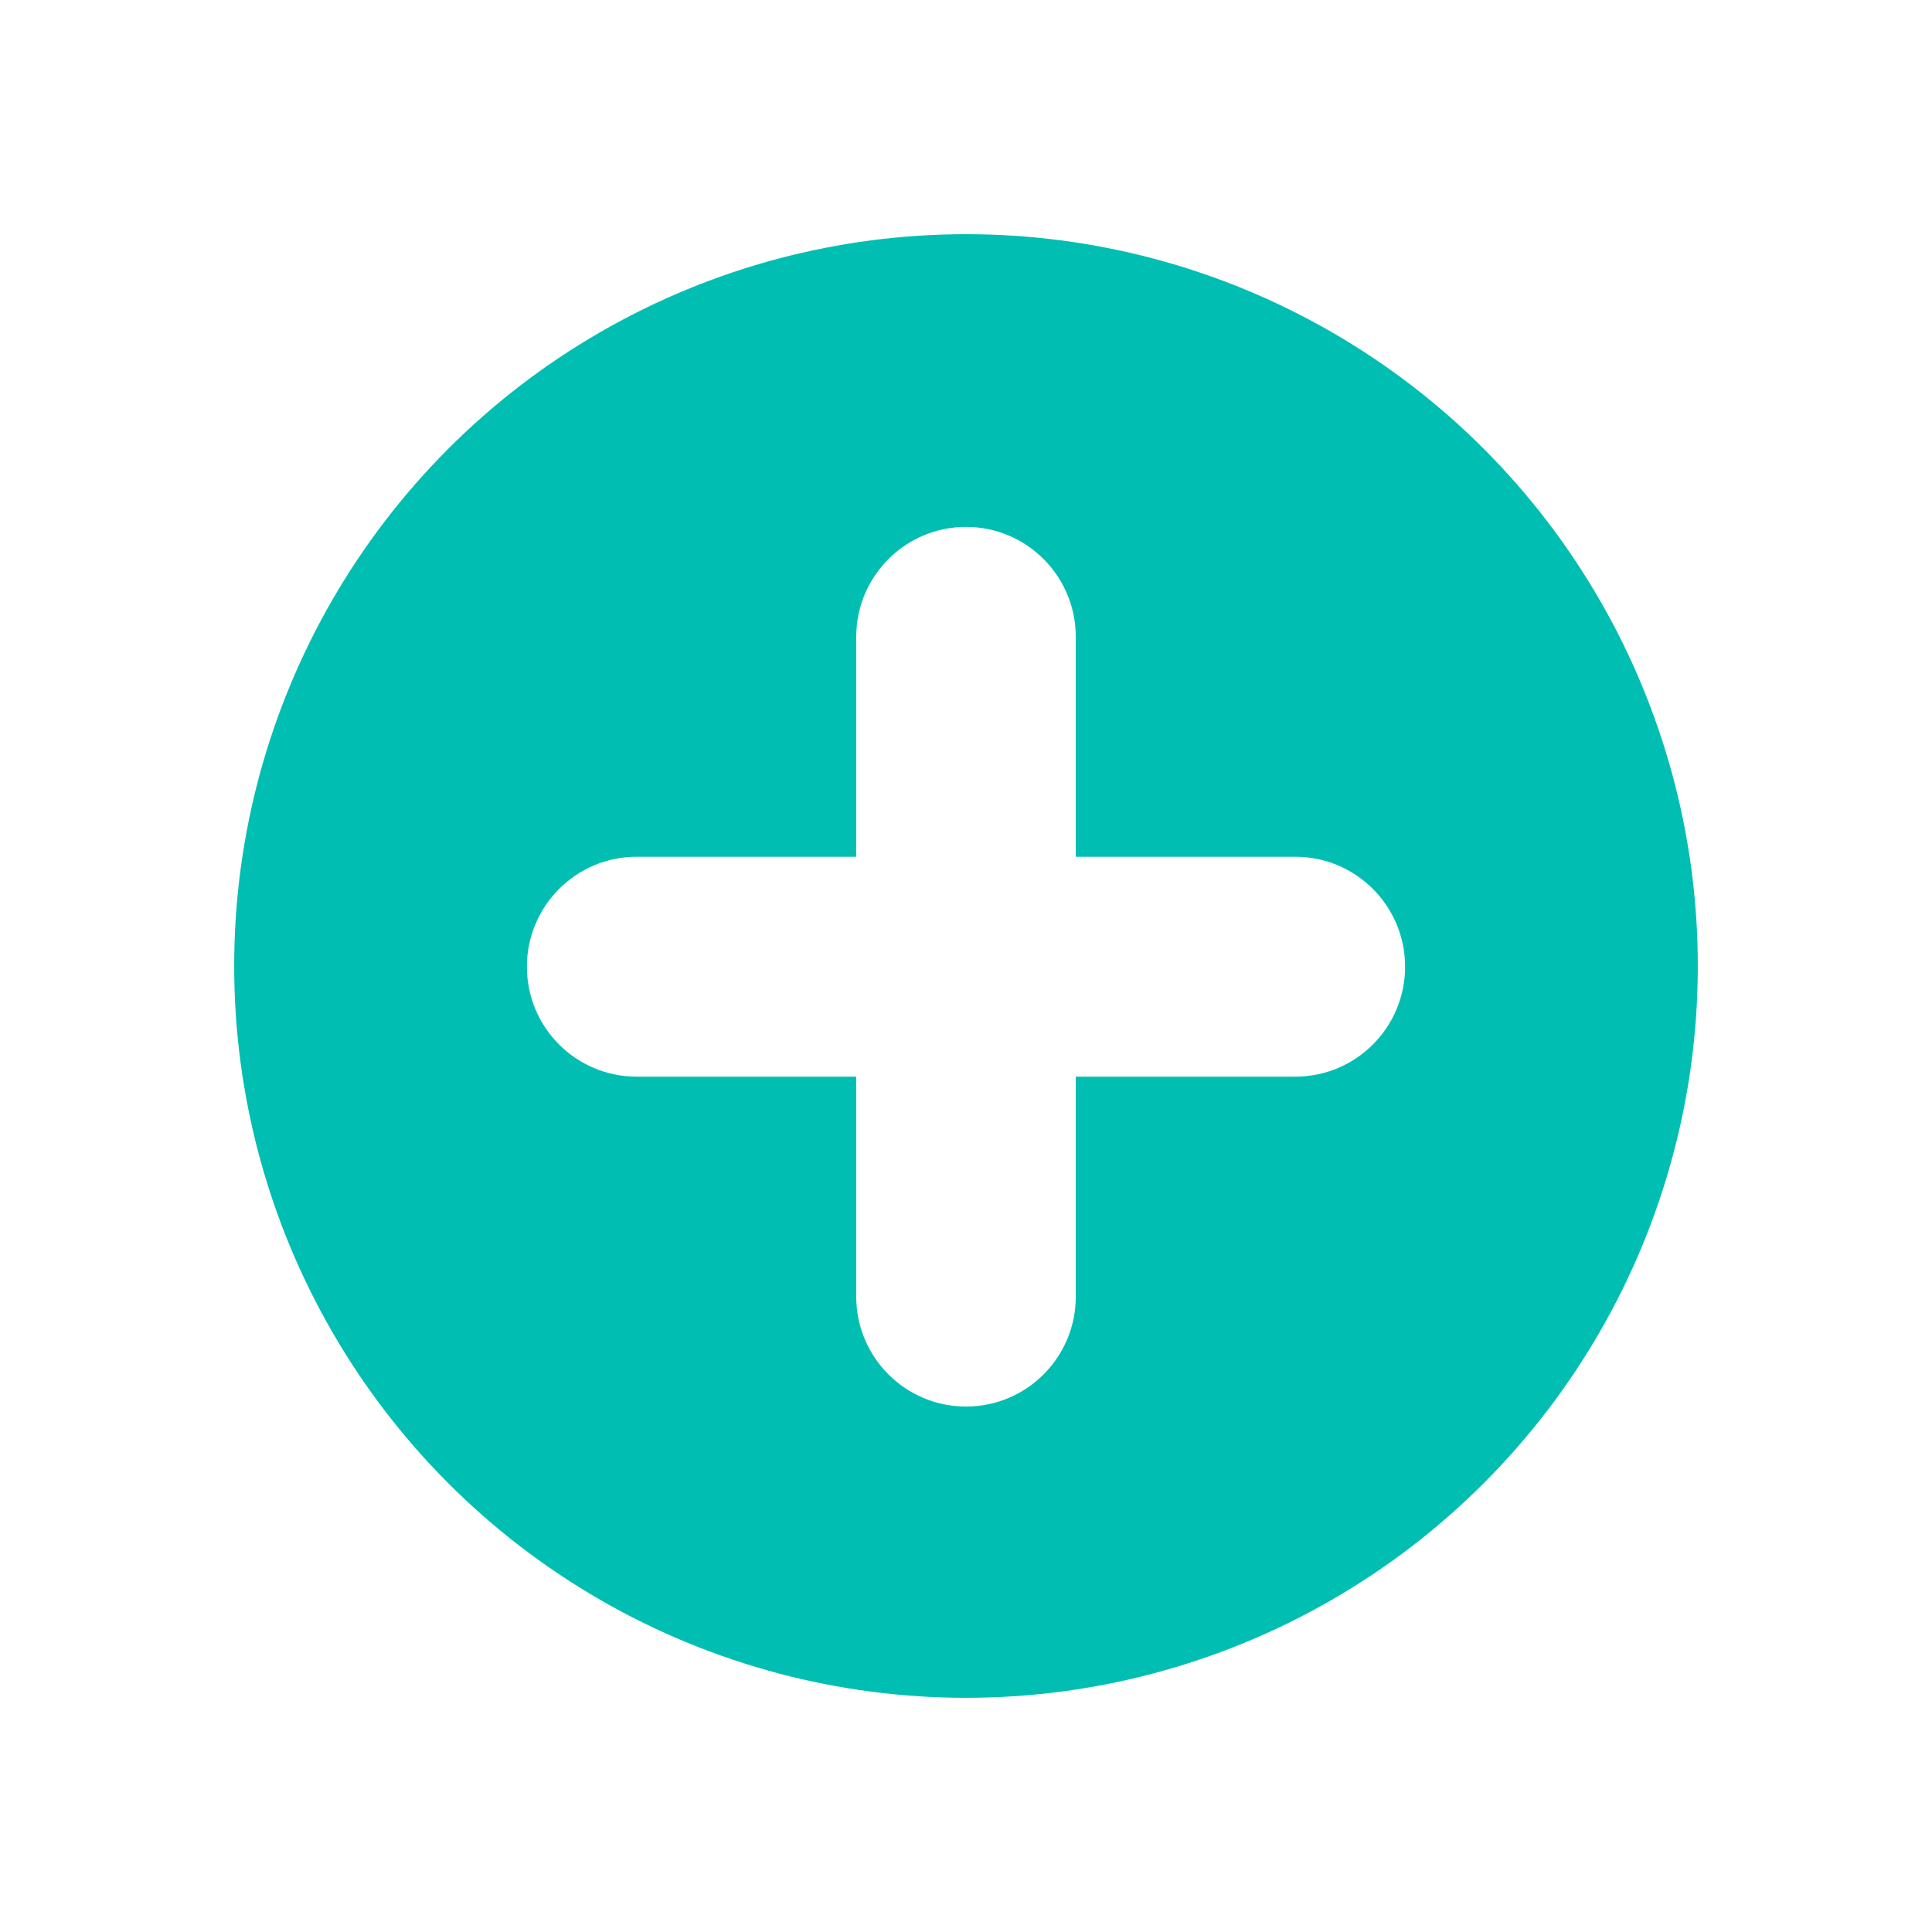 <svg width="33" height="33" viewBox="0 0 33 33" fill="none" xmlns="http://www.w3.org/2000/svg">
<g filter="url(#filter0_d_535_6658)">
<circle cx="16.5" cy="12.5" r="12.5" fill="#00BFB2"/>
<path d="M14.625 6.878C14.625 5.841 15.465 5 16.5 5C17.536 5 18.375 5.841 18.375 6.878V18.147C18.375 19.184 17.536 20.025 16.5 20.025C15.465 20.025 14.625 19.184 14.625 18.147V6.878Z" fill="white"/>
<path d="M22.125 10.634C23.16 10.634 24 11.475 24 12.512C24 13.55 23.16 14.39 22.125 14.39L10.875 14.39C9.839 14.39 9 13.55 9 12.512C9 11.475 9.839 10.634 10.875 10.634L22.125 10.634Z" fill="white"/>
</g>
<defs>
<filter id="filter0_d_535_6658" x="0" y="0" width="33" height="33" filterUnits="userSpaceOnUse" color-interpolation-filters="sRGB">
<feFlood flood-opacity="0" result="BackgroundImageFix"/>
<feColorMatrix in="SourceAlpha" type="matrix" values="0 0 0 0 0 0 0 0 0 0 0 0 0 0 0 0 0 0 127 0" result="hardAlpha"/>
<feOffset dy="4"/>
<feGaussianBlur stdDeviation="2"/>
<feComposite in2="hardAlpha" operator="out"/>
<feColorMatrix type="matrix" values="0 0 0 0 0 0 0 0 0 0 0 0 0 0 0 0 0 0 0.25 0"/>
<feBlend mode="normal" in2="BackgroundImageFix" result="effect1_dropShadow_535_6658"/>
<feBlend mode="normal" in="SourceGraphic" in2="effect1_dropShadow_535_6658" result="shape"/>
</filter>
</defs>
</svg>
